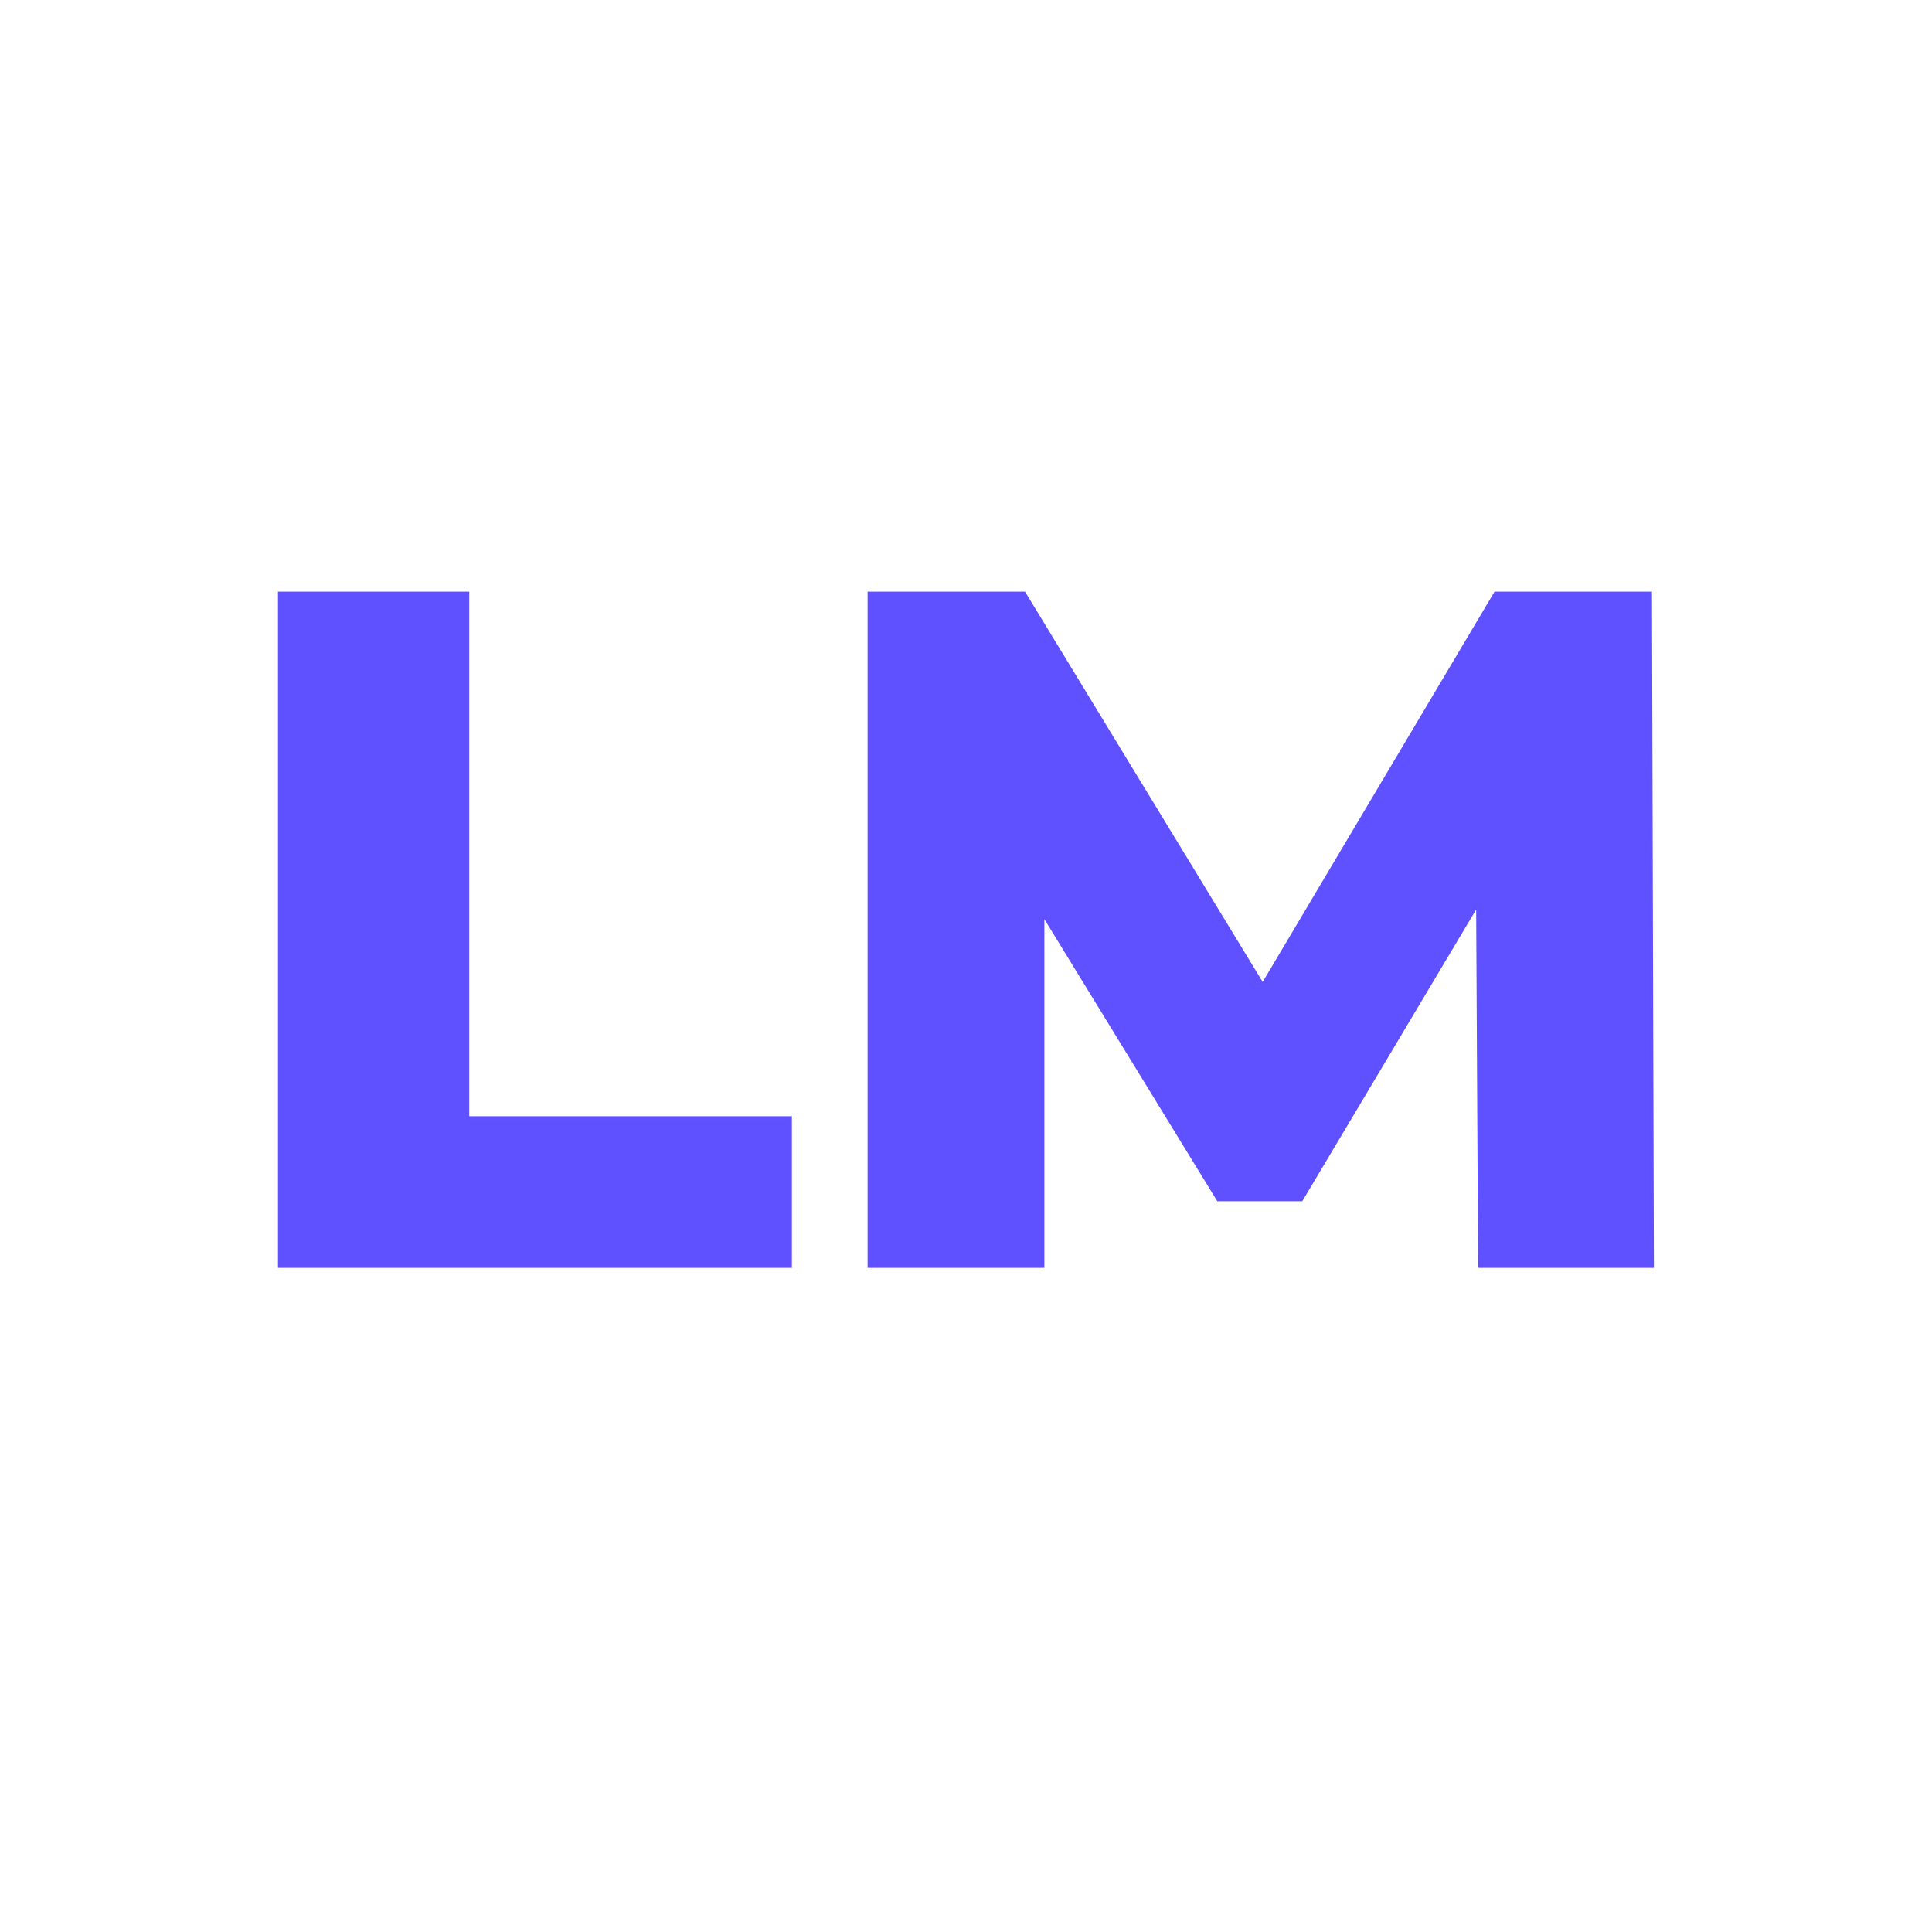 <svg width="32" height="32" viewBox="0 0 32 32" fill="none" xmlns="http://www.w3.org/2000/svg">
<path d="M4.604 9.8H7.772V18.488H13.116V21H4.604V9.8ZM24.482 21L24.45 15.064L21.57 19.896H20.162L17.298 15.224V21H14.37V9.8H16.978L20.914 16.264L24.754 9.8H27.362L27.394 21H24.482Z" fill="#5F51FF"/>
</svg>
